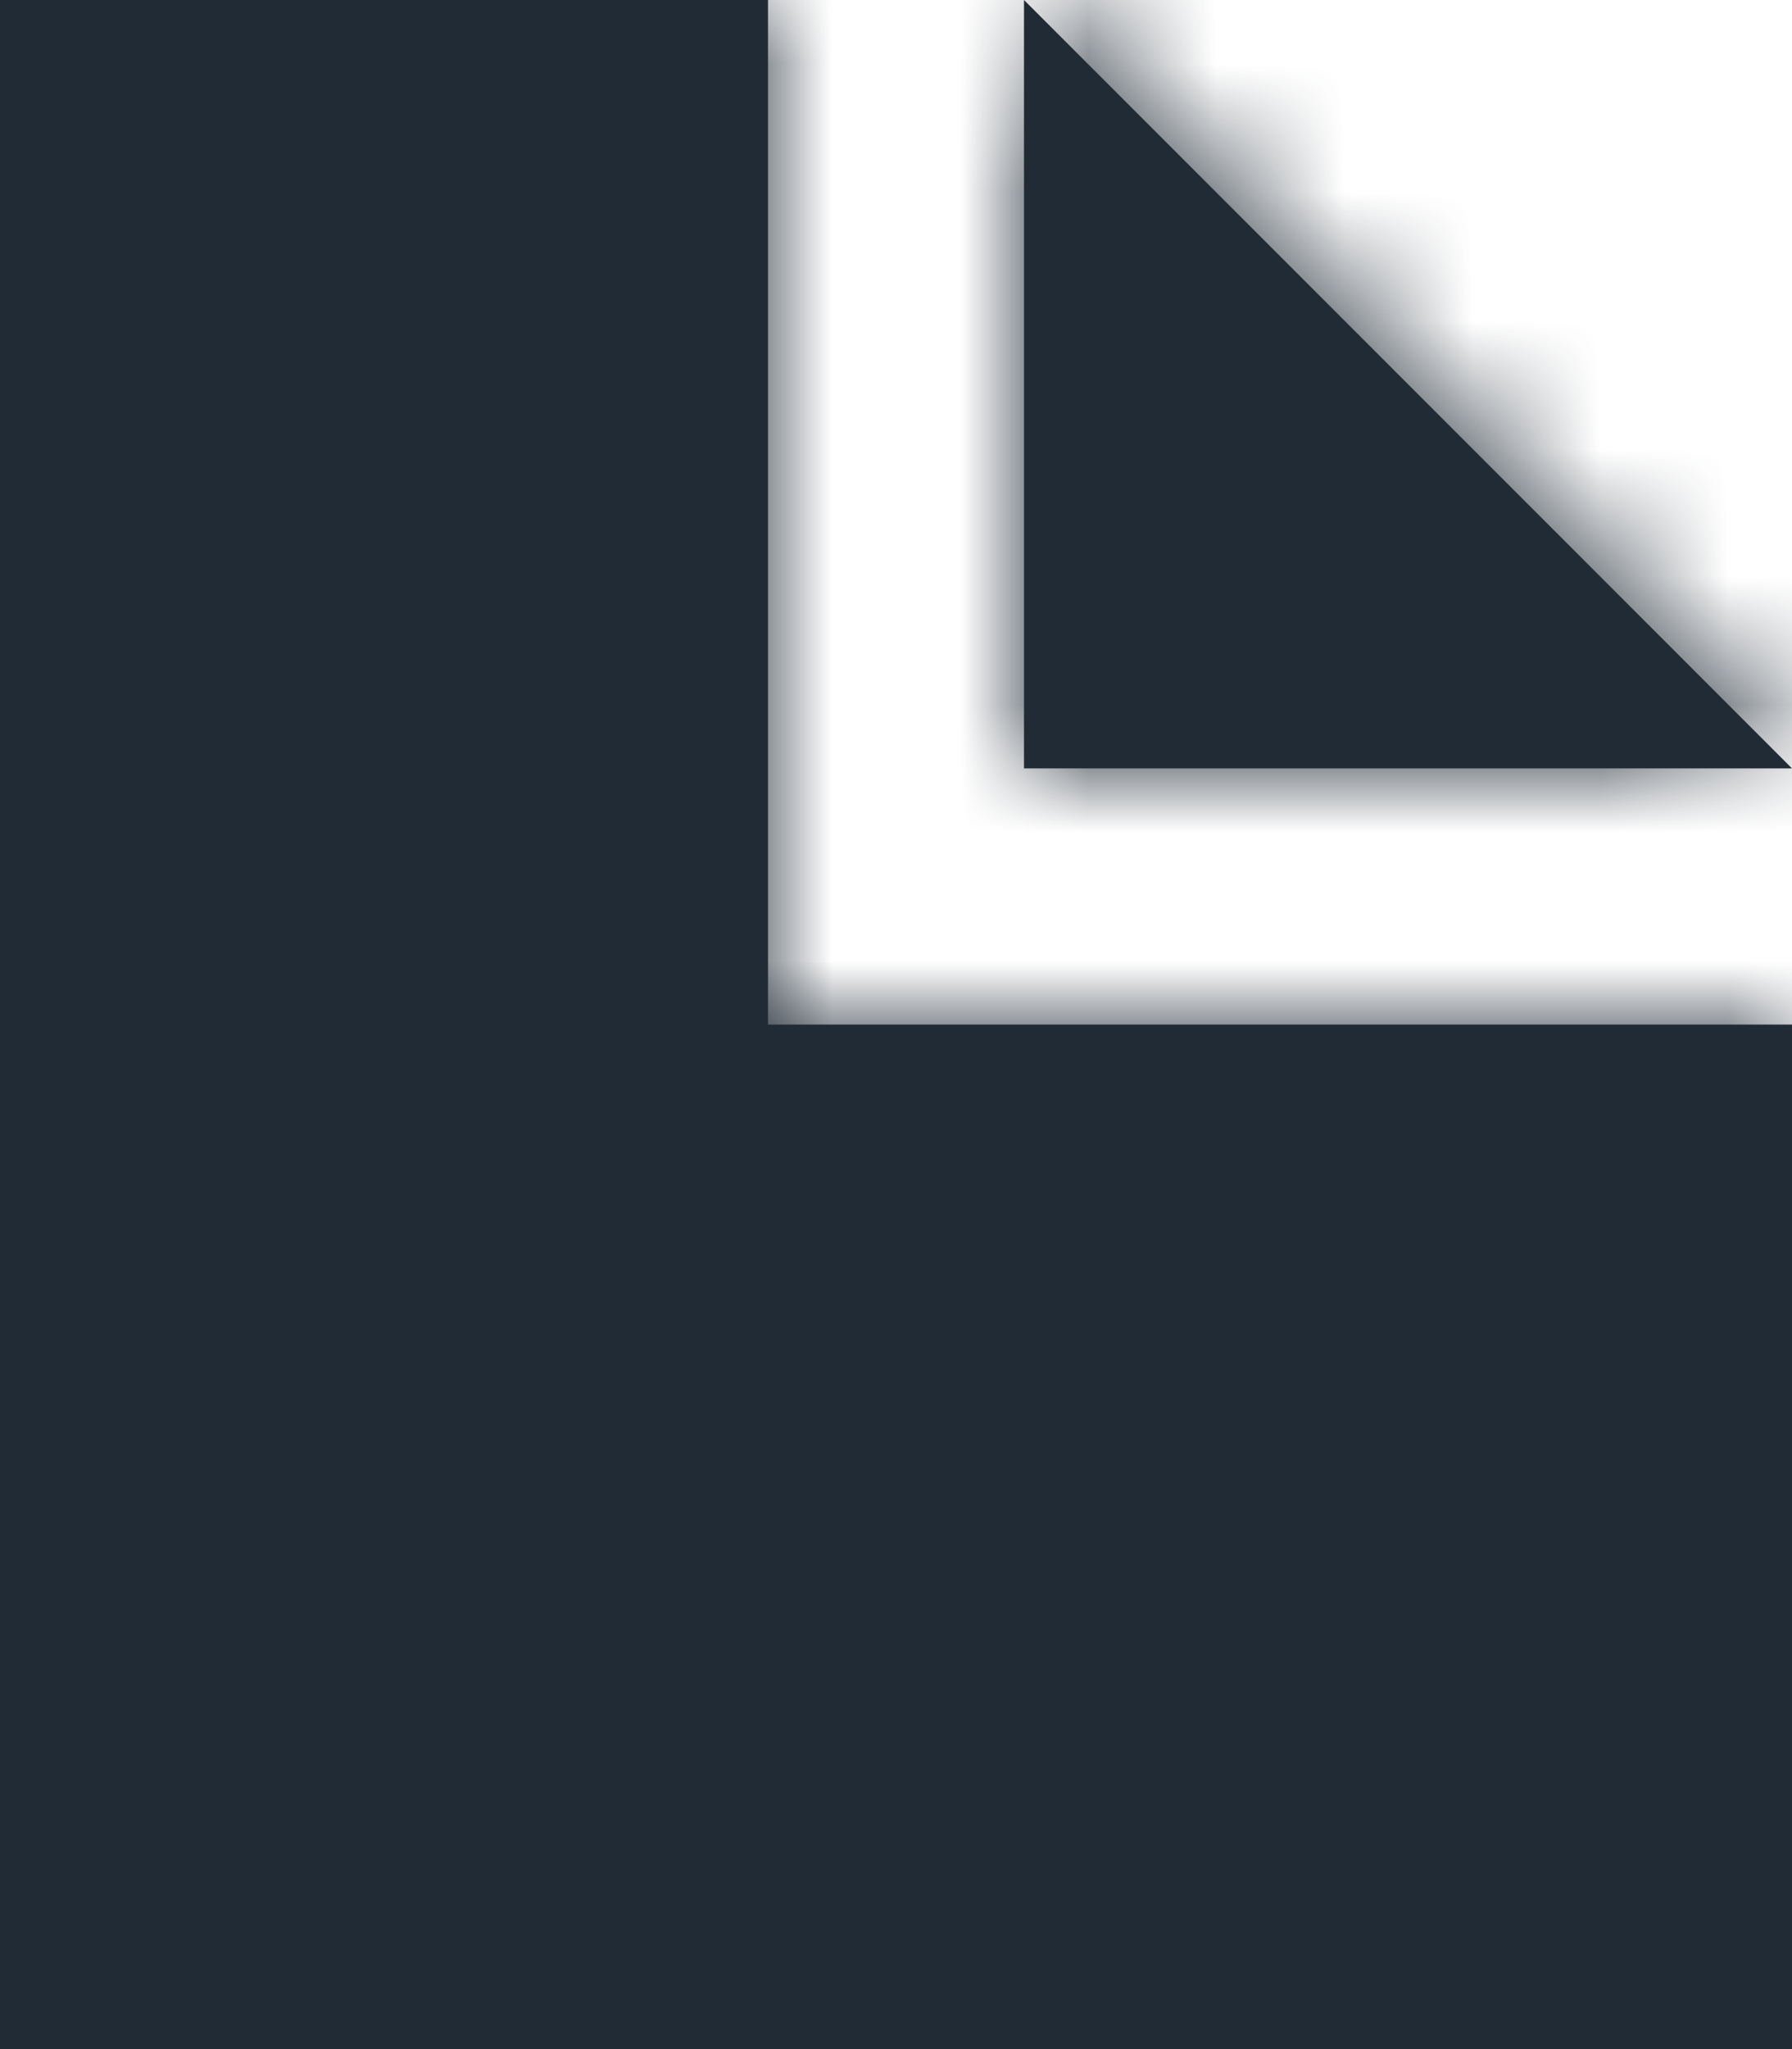 <?xml version="1.0" encoding="UTF-8"?>
<svg width="14px" height="16px" viewBox="0 0 14 16" version="1.1" xmlns="http://www.w3.org/2000/svg" xmlns:xlink="http://www.w3.org/1999/xlink">
    <!-- Generator: Sketch 52 (66869) - http://www.bohemiancoding.com/sketch -->
    <title>icons/dark/file</title>
    <desc>Created with Sketch.</desc>
    <defs>
        <path d="M0,0 L0,16 L14,16 L14,8 L6,8 L6,0 L0,0 Z M8,0 L8,6 L14,6 L8,0 Z" id="path-1"></path>
    </defs>
    <g id="Symbols" stroke="none" stroke-width="1" fill="none" fill-rule="evenodd">
        <g id="icons/file" transform="translate(-2, -1)">
            <g id="icons/dark/file" transform="translate(2, 1)">
                <mask id="mask-2" fill="white">
                    <use xlink:href="#path-1"></use>
                </mask>
                <use id="Mask" fill="#212B36" fill-rule="nonzero" xlink:href="#path-1"></use>
                <g id="color/main" mask="url(#mask-2)" fill="#212B36">
                    <g transform="translate(-2, -1)">
                        <rect x="0" y="0" width="18" height="18" rx="4"></rect>
                    </g>
                </g>
            </g>
        </g>
    </g>
</svg>